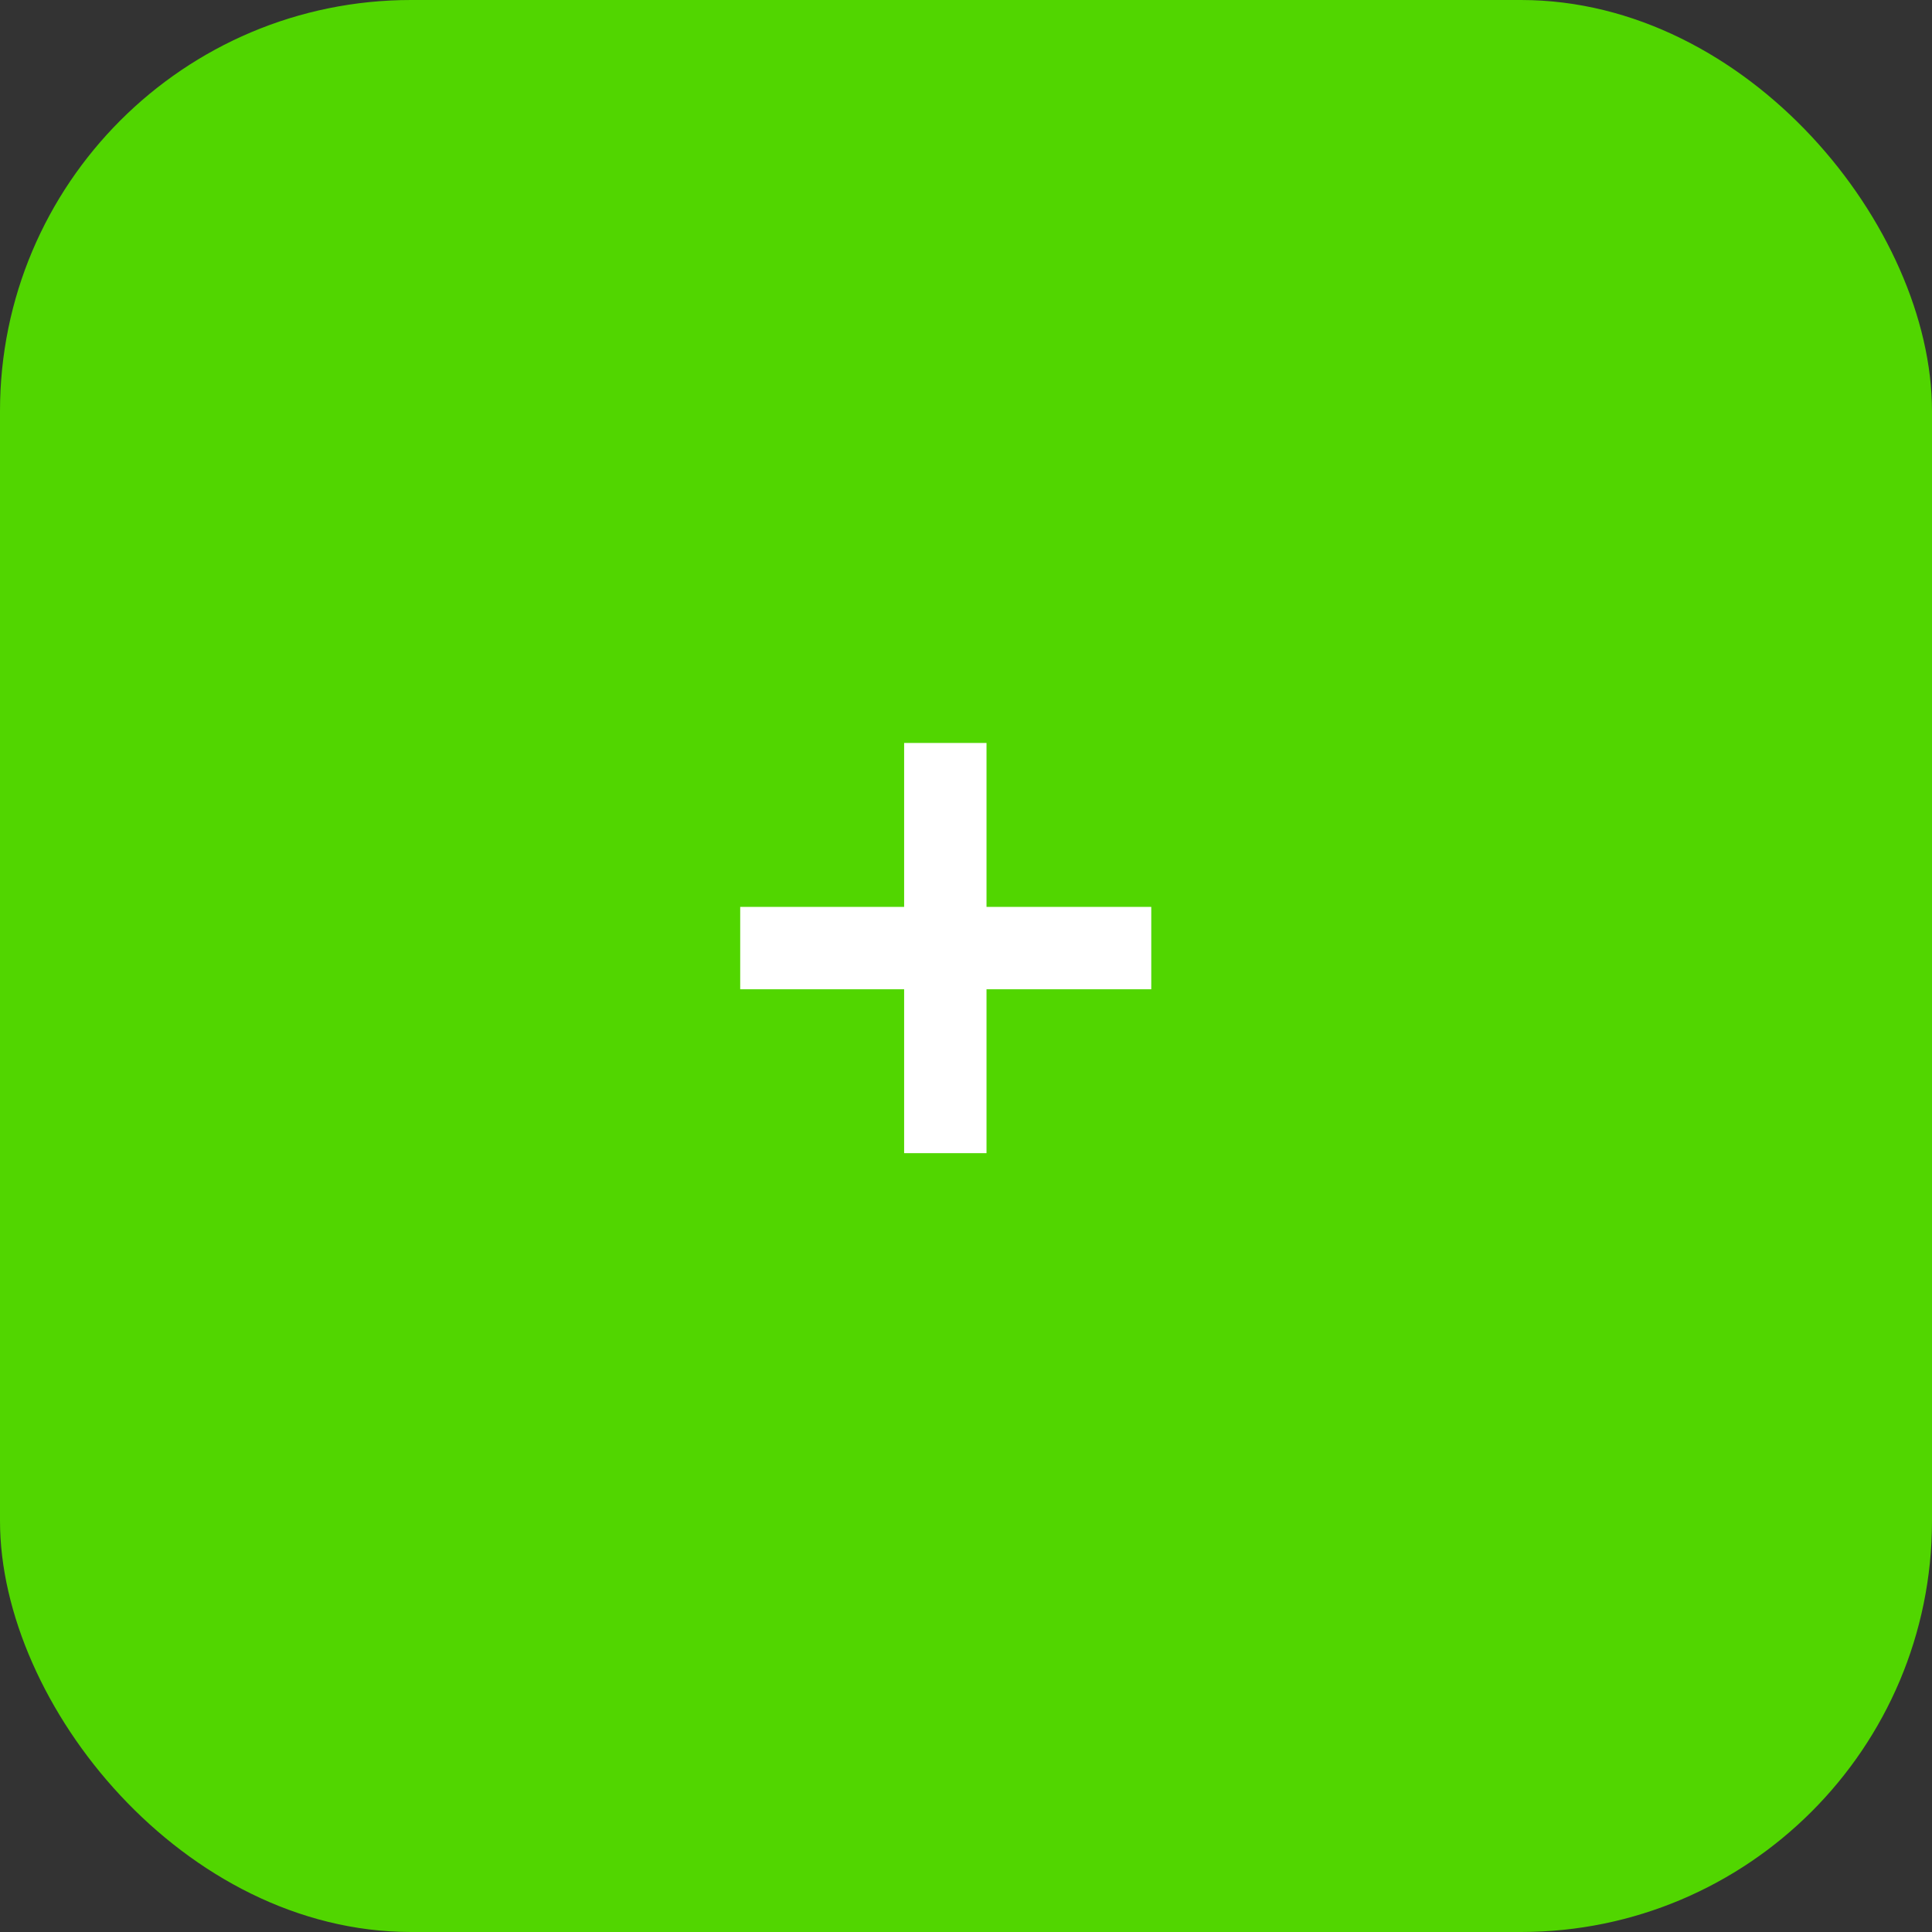 <svg width="47" height="47" viewBox="0 0 47 47" fill="none" xmlns="http://www.w3.org/2000/svg">
<rect x="0" y="0" width="47" height="47" fill="#333333" stroke="none"/>
<rect width="47" height="47" rx="10" fill="#51D600"/>
<path d="M21.995 28.053H23.999V24.066H28.007V22.062H23.999V18.074H21.995V22.062H18.007V24.066H21.995V28.053Z" fill="white"/>
</svg>
